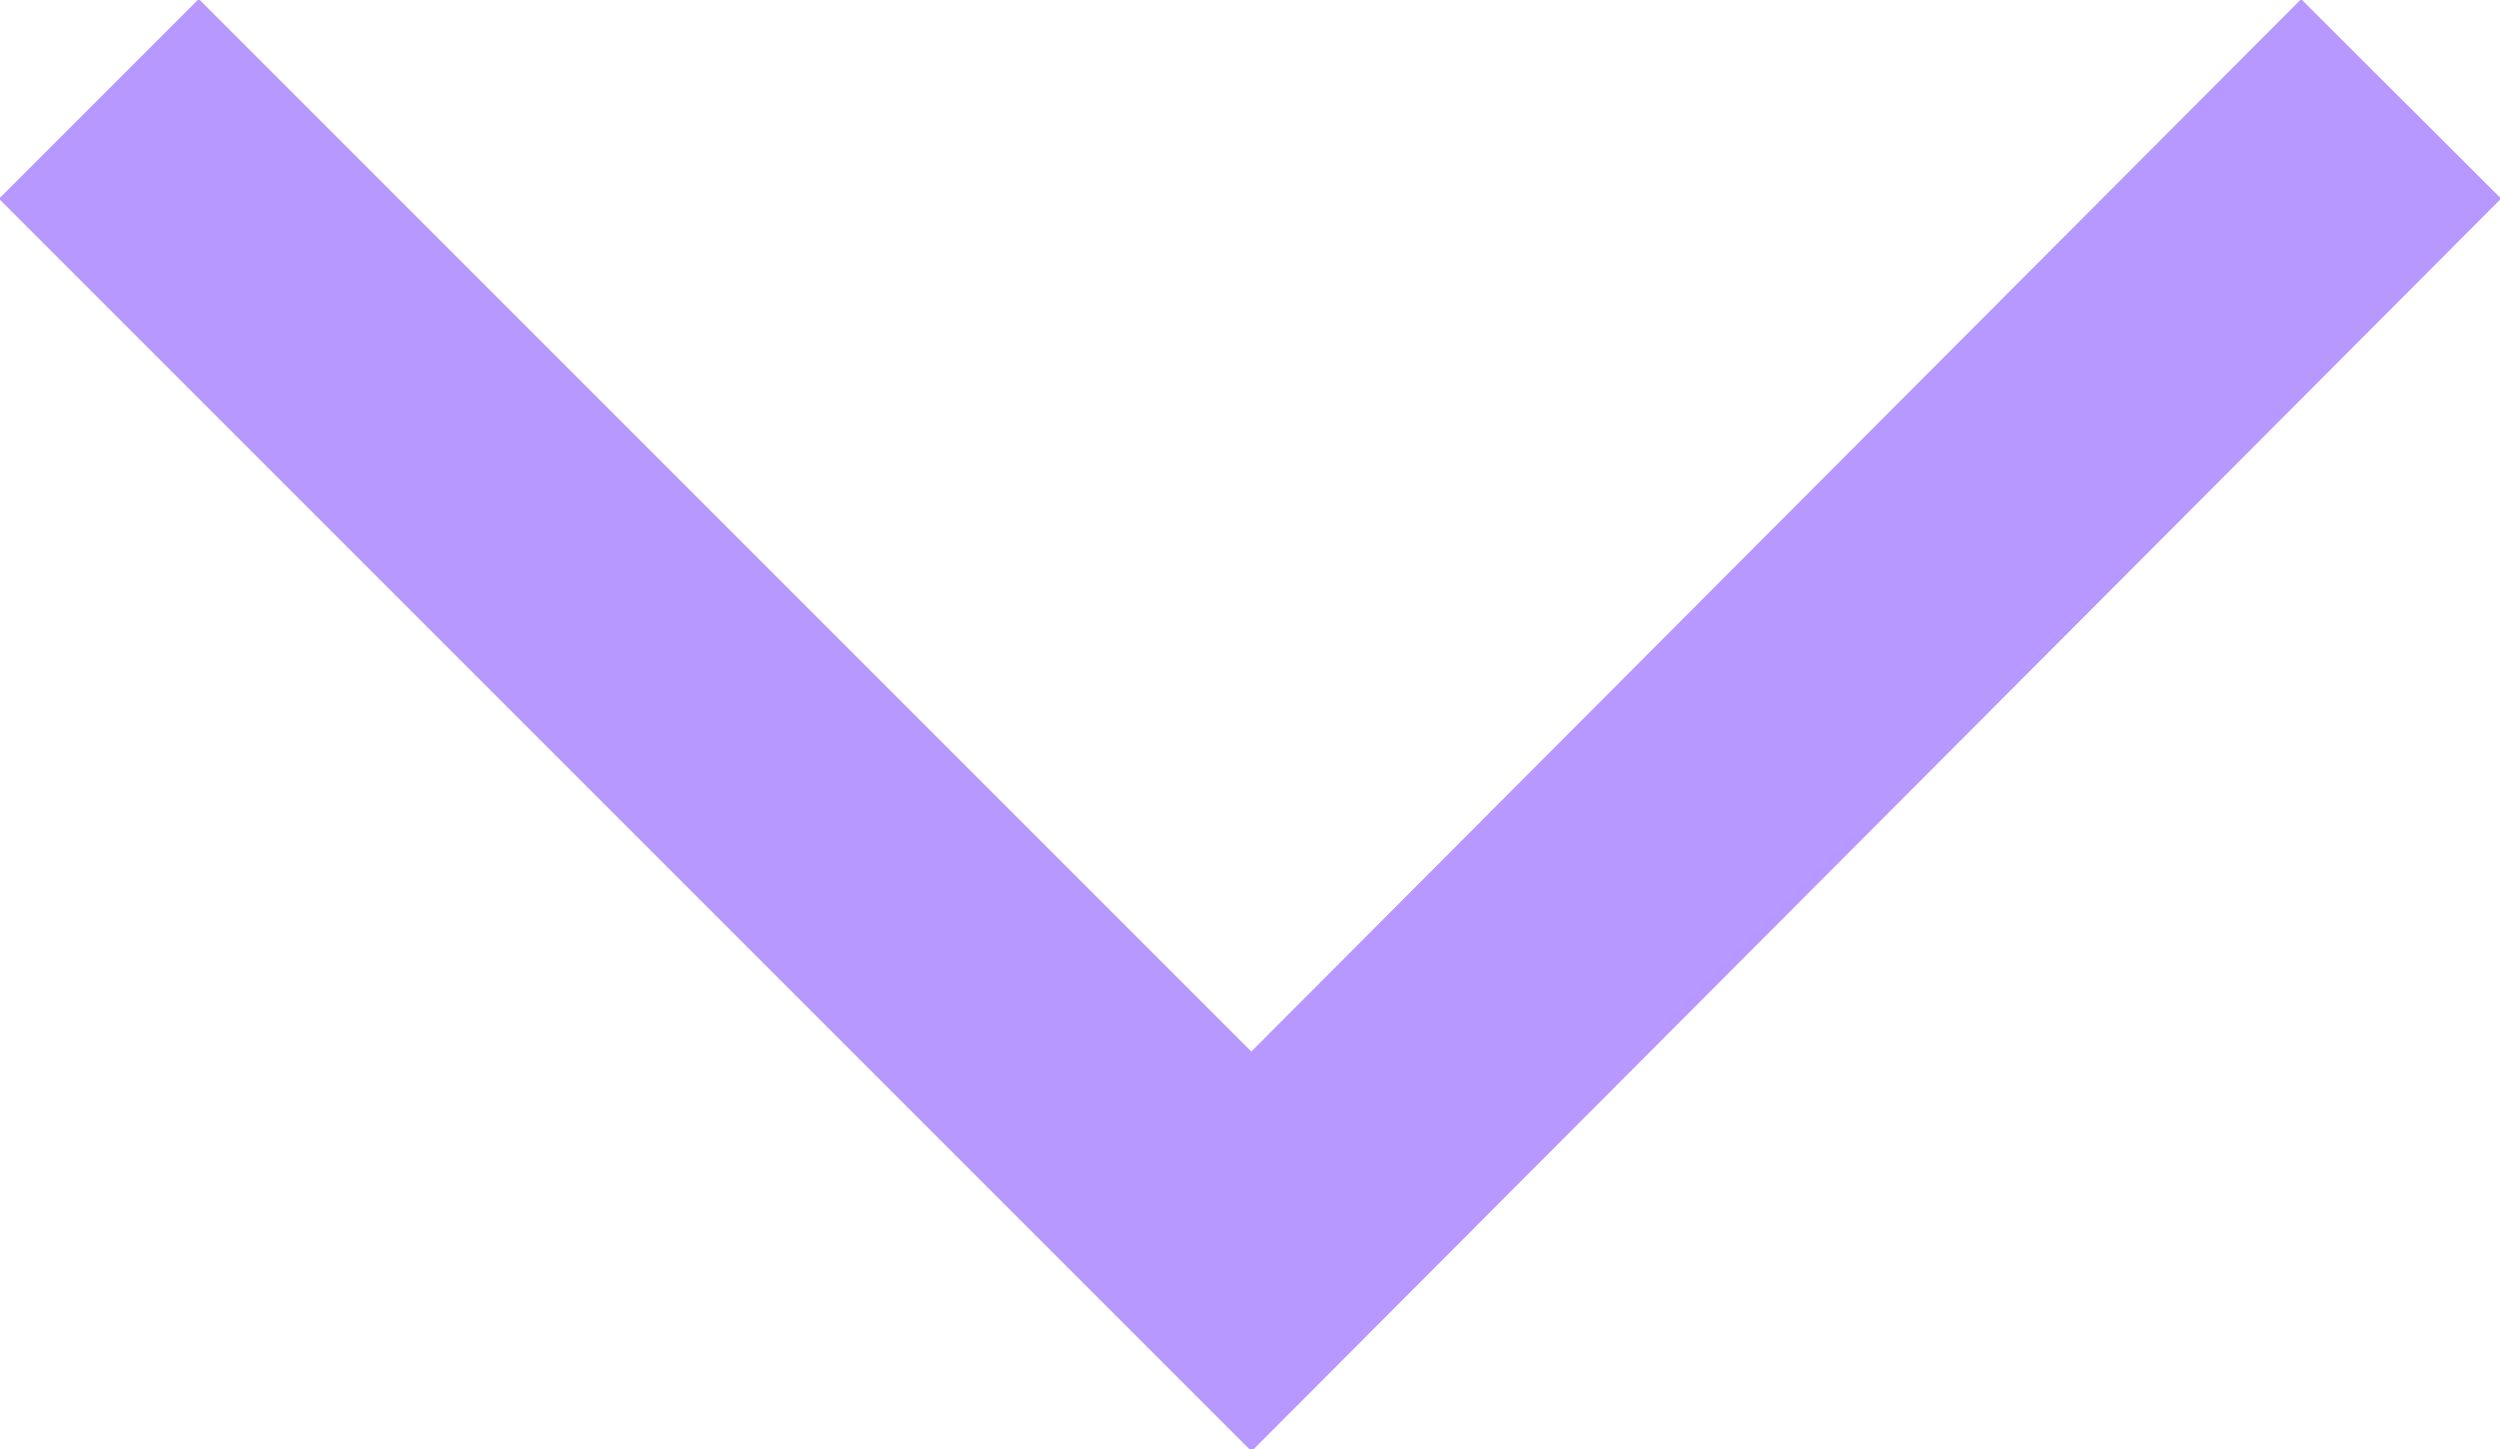 <svg id="Layer_1" data-name="Layer 1" xmlns="http://www.w3.org/2000/svg" viewBox="0 0 8.85 5.13"><defs><style>.cls-1{fill:none;stroke:#b798ff;stroke-miterlimit:10;fill-rule:evenodd;}</style></defs><title>Checkmark</title><path class="cls-1" d="M8.5.35,4.43,4.43.35.35"/></svg>